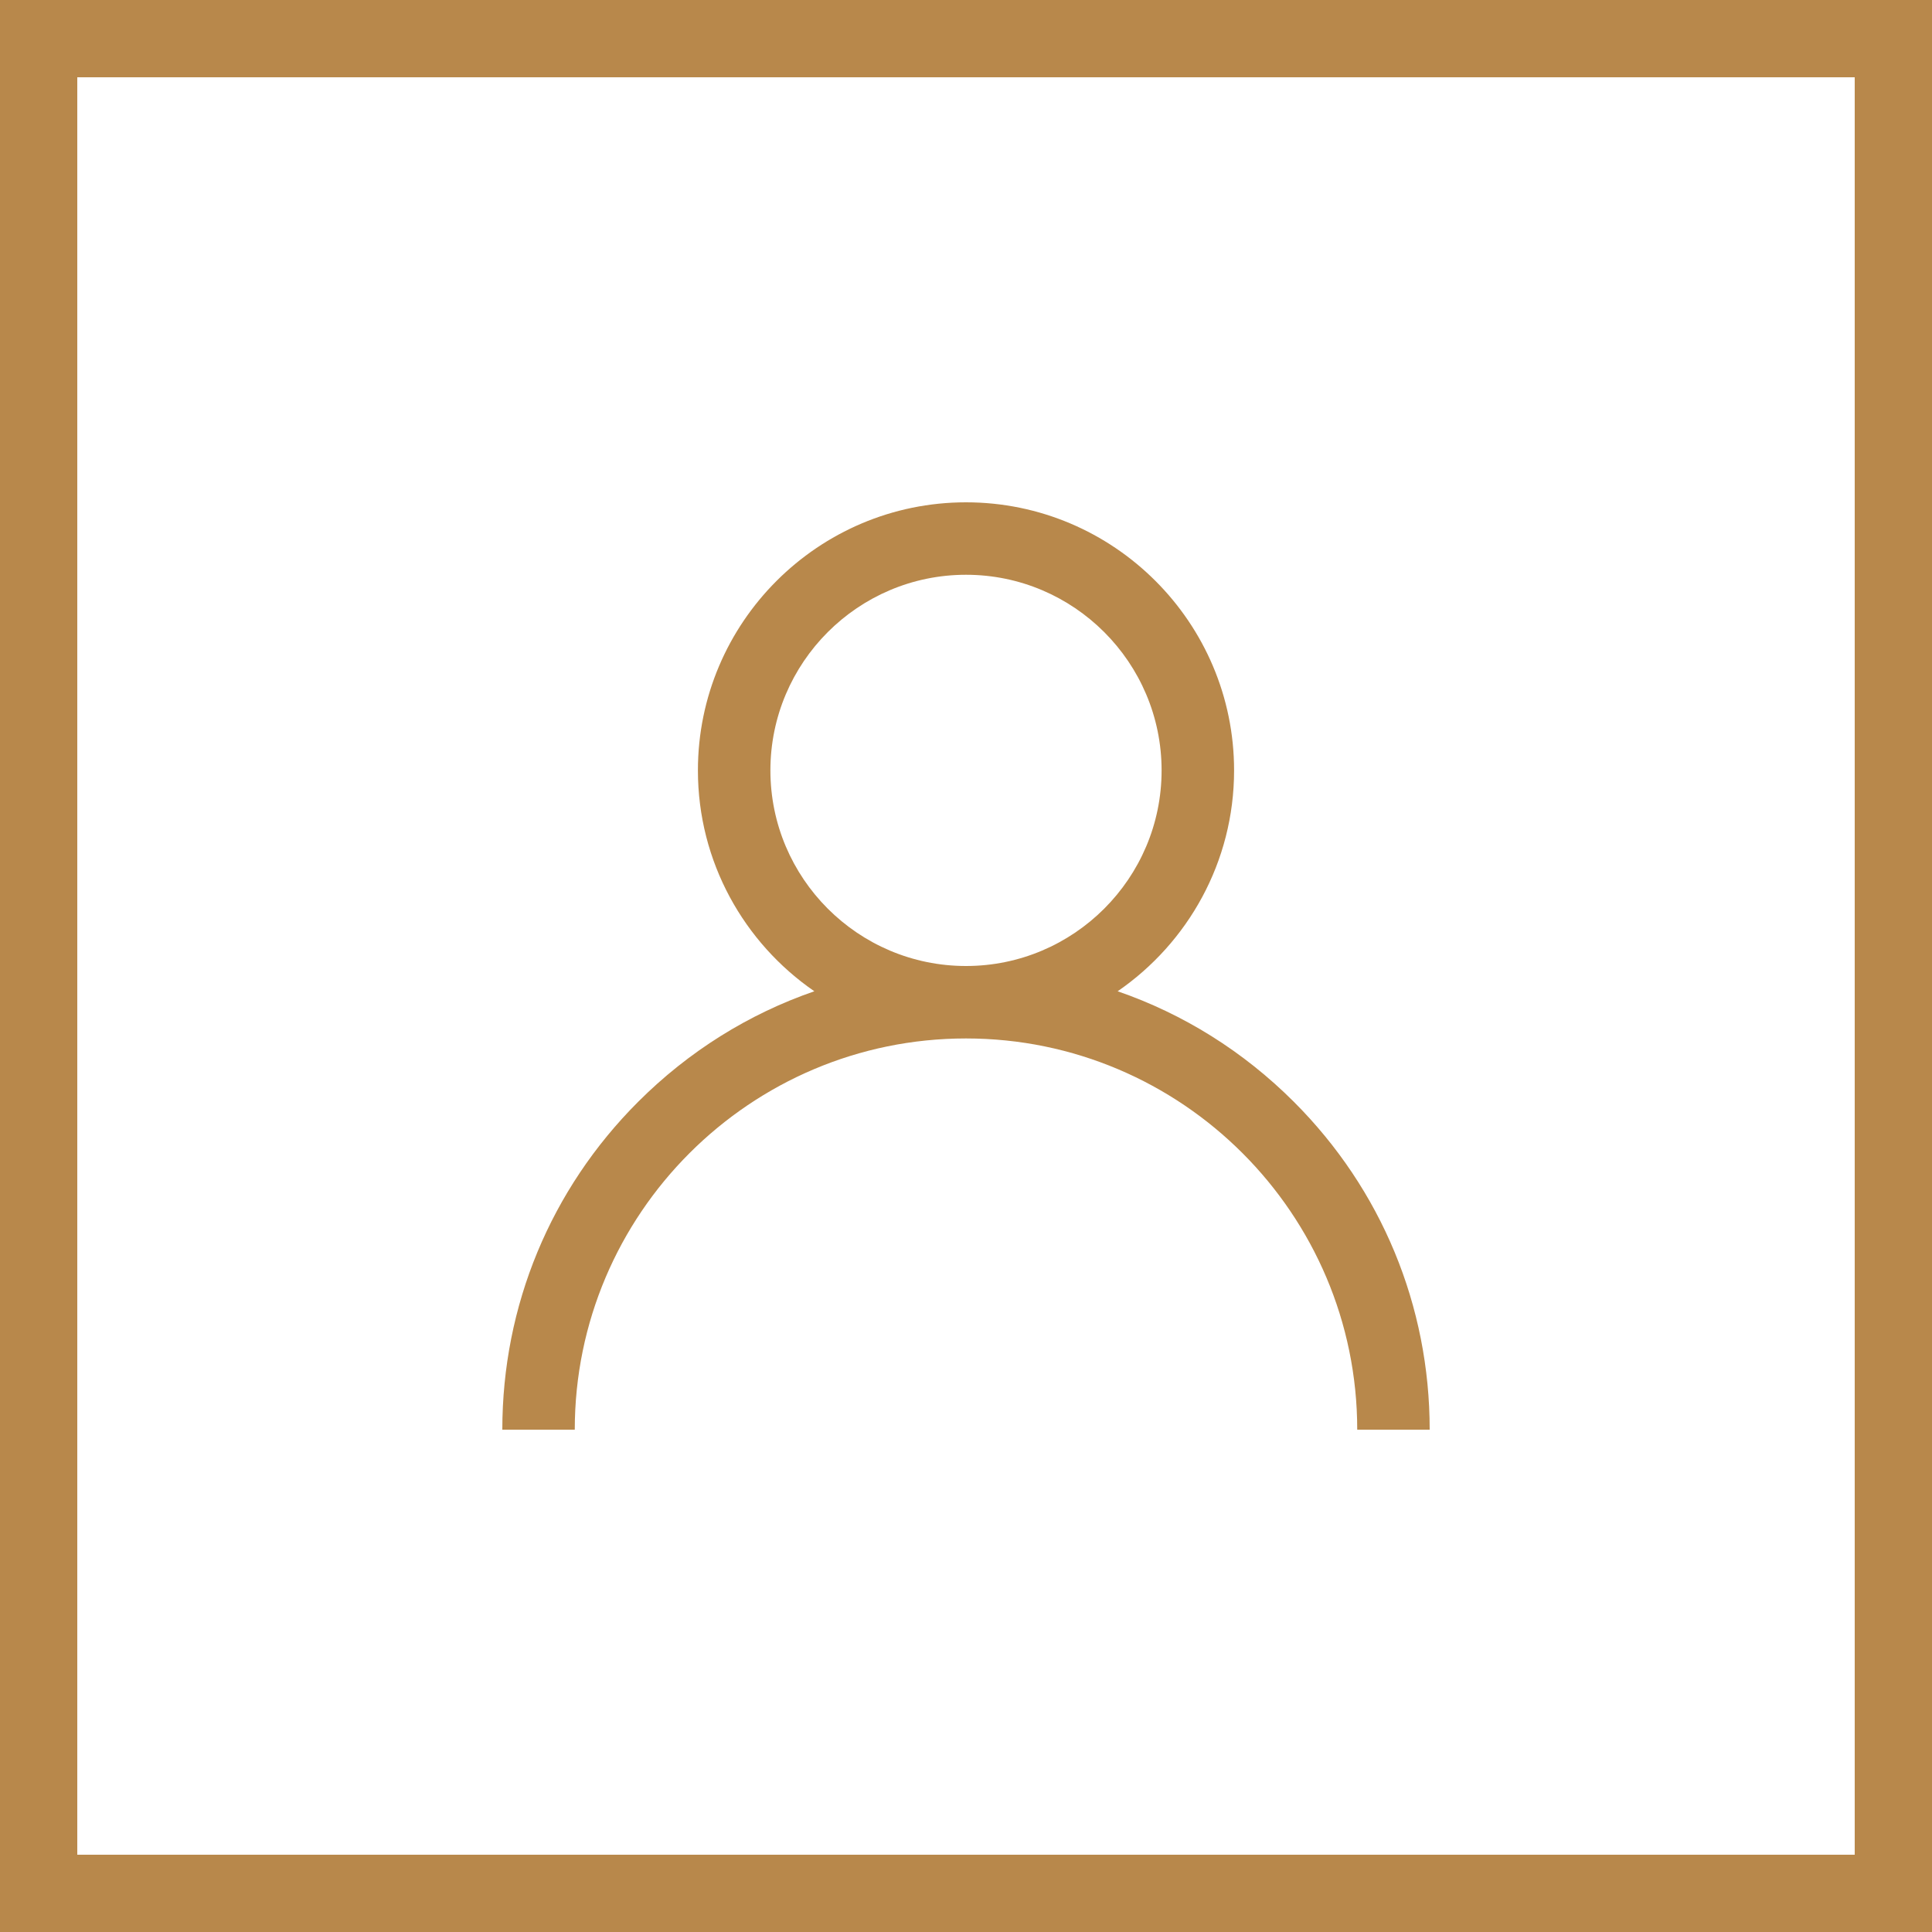 <svg width="50" height="50" viewBox="0 0 50 50" fill="none" xmlns="http://www.w3.org/2000/svg">
<rect x="0" y="0" width="50" height="50" fill="#333333" stroke="none"/>
<rect x="1" y="1" width="48" height="48" fill="white" stroke="#B8884B" stroke-width="2"/>
<path d="M33.485 28.515C32.178 27.208 30.623 26.24 28.925 25.654C30.743 24.402 31.938 22.307 31.938 19.938C31.938 16.112 28.825 13 25 13C21.175 13 18.062 16.112 18.062 19.938C18.062 22.307 19.257 24.402 21.075 25.654C19.377 26.24 17.822 27.208 16.515 28.515C14.248 30.781 13 33.795 13 37H14.875C14.875 31.417 19.417 26.875 25 26.875C30.583 26.875 35.125 31.417 35.125 37H37C37 33.795 35.752 30.781 33.485 28.515ZM25 25C22.209 25 19.938 22.729 19.938 19.938C19.938 17.146 22.209 14.875 25 14.875C27.791 14.875 30.062 17.146 30.062 19.938C30.062 22.729 27.791 25 25 25Z" fill="#B8884B"/>
</svg>
